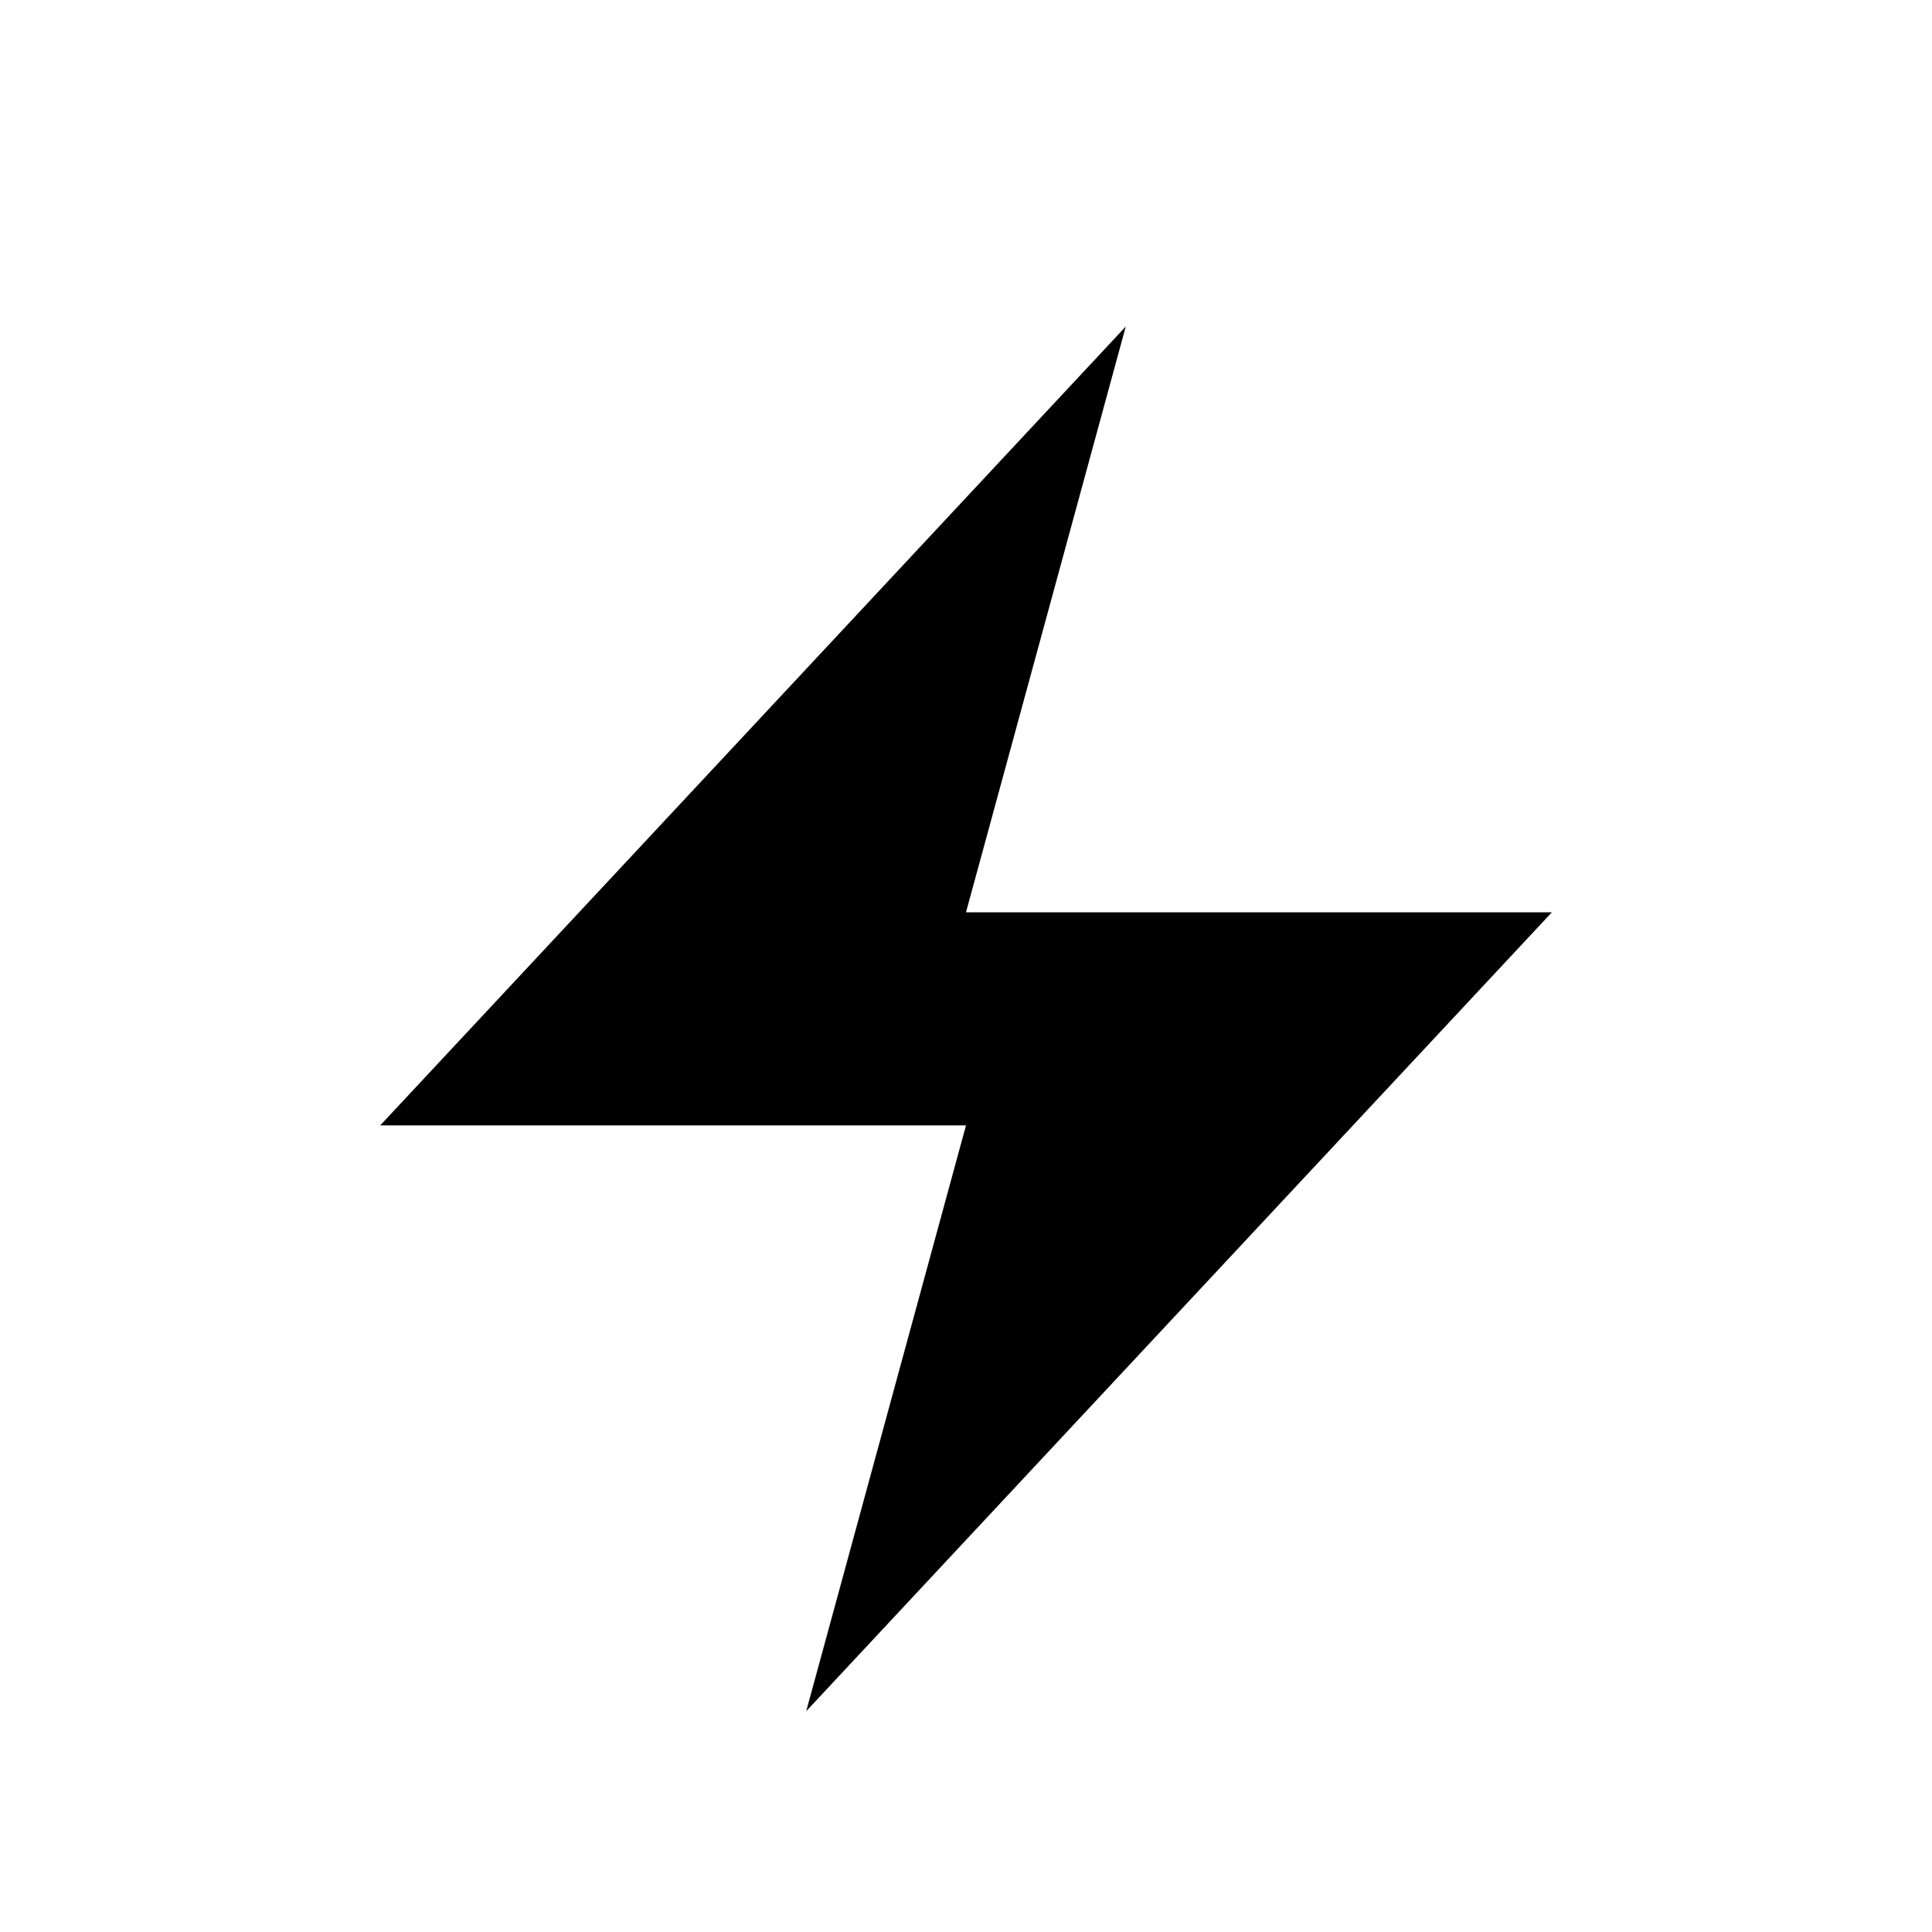 <svg xmlns="http://www.w3.org/2000/svg" fill="currentColor" aria-hidden="true" viewBox="-2 -2 20 20">
  <g clip-path="url(#clip0_1243_4906)">
    <path stroke-linecap="round" stroke-linejoin="round" d="M1.936 9.65l7.718-8.27L8 7.444h6.065l-7.719 8.27L8 9.65H1.936z"/>
  </g>
  <defs>
    <clipPath id="clip0_1243_4906">
      <path d="M0 0h16v16H0z" transform="translate(0 .547)"/>
    </clipPath>
  </defs>
</svg>
